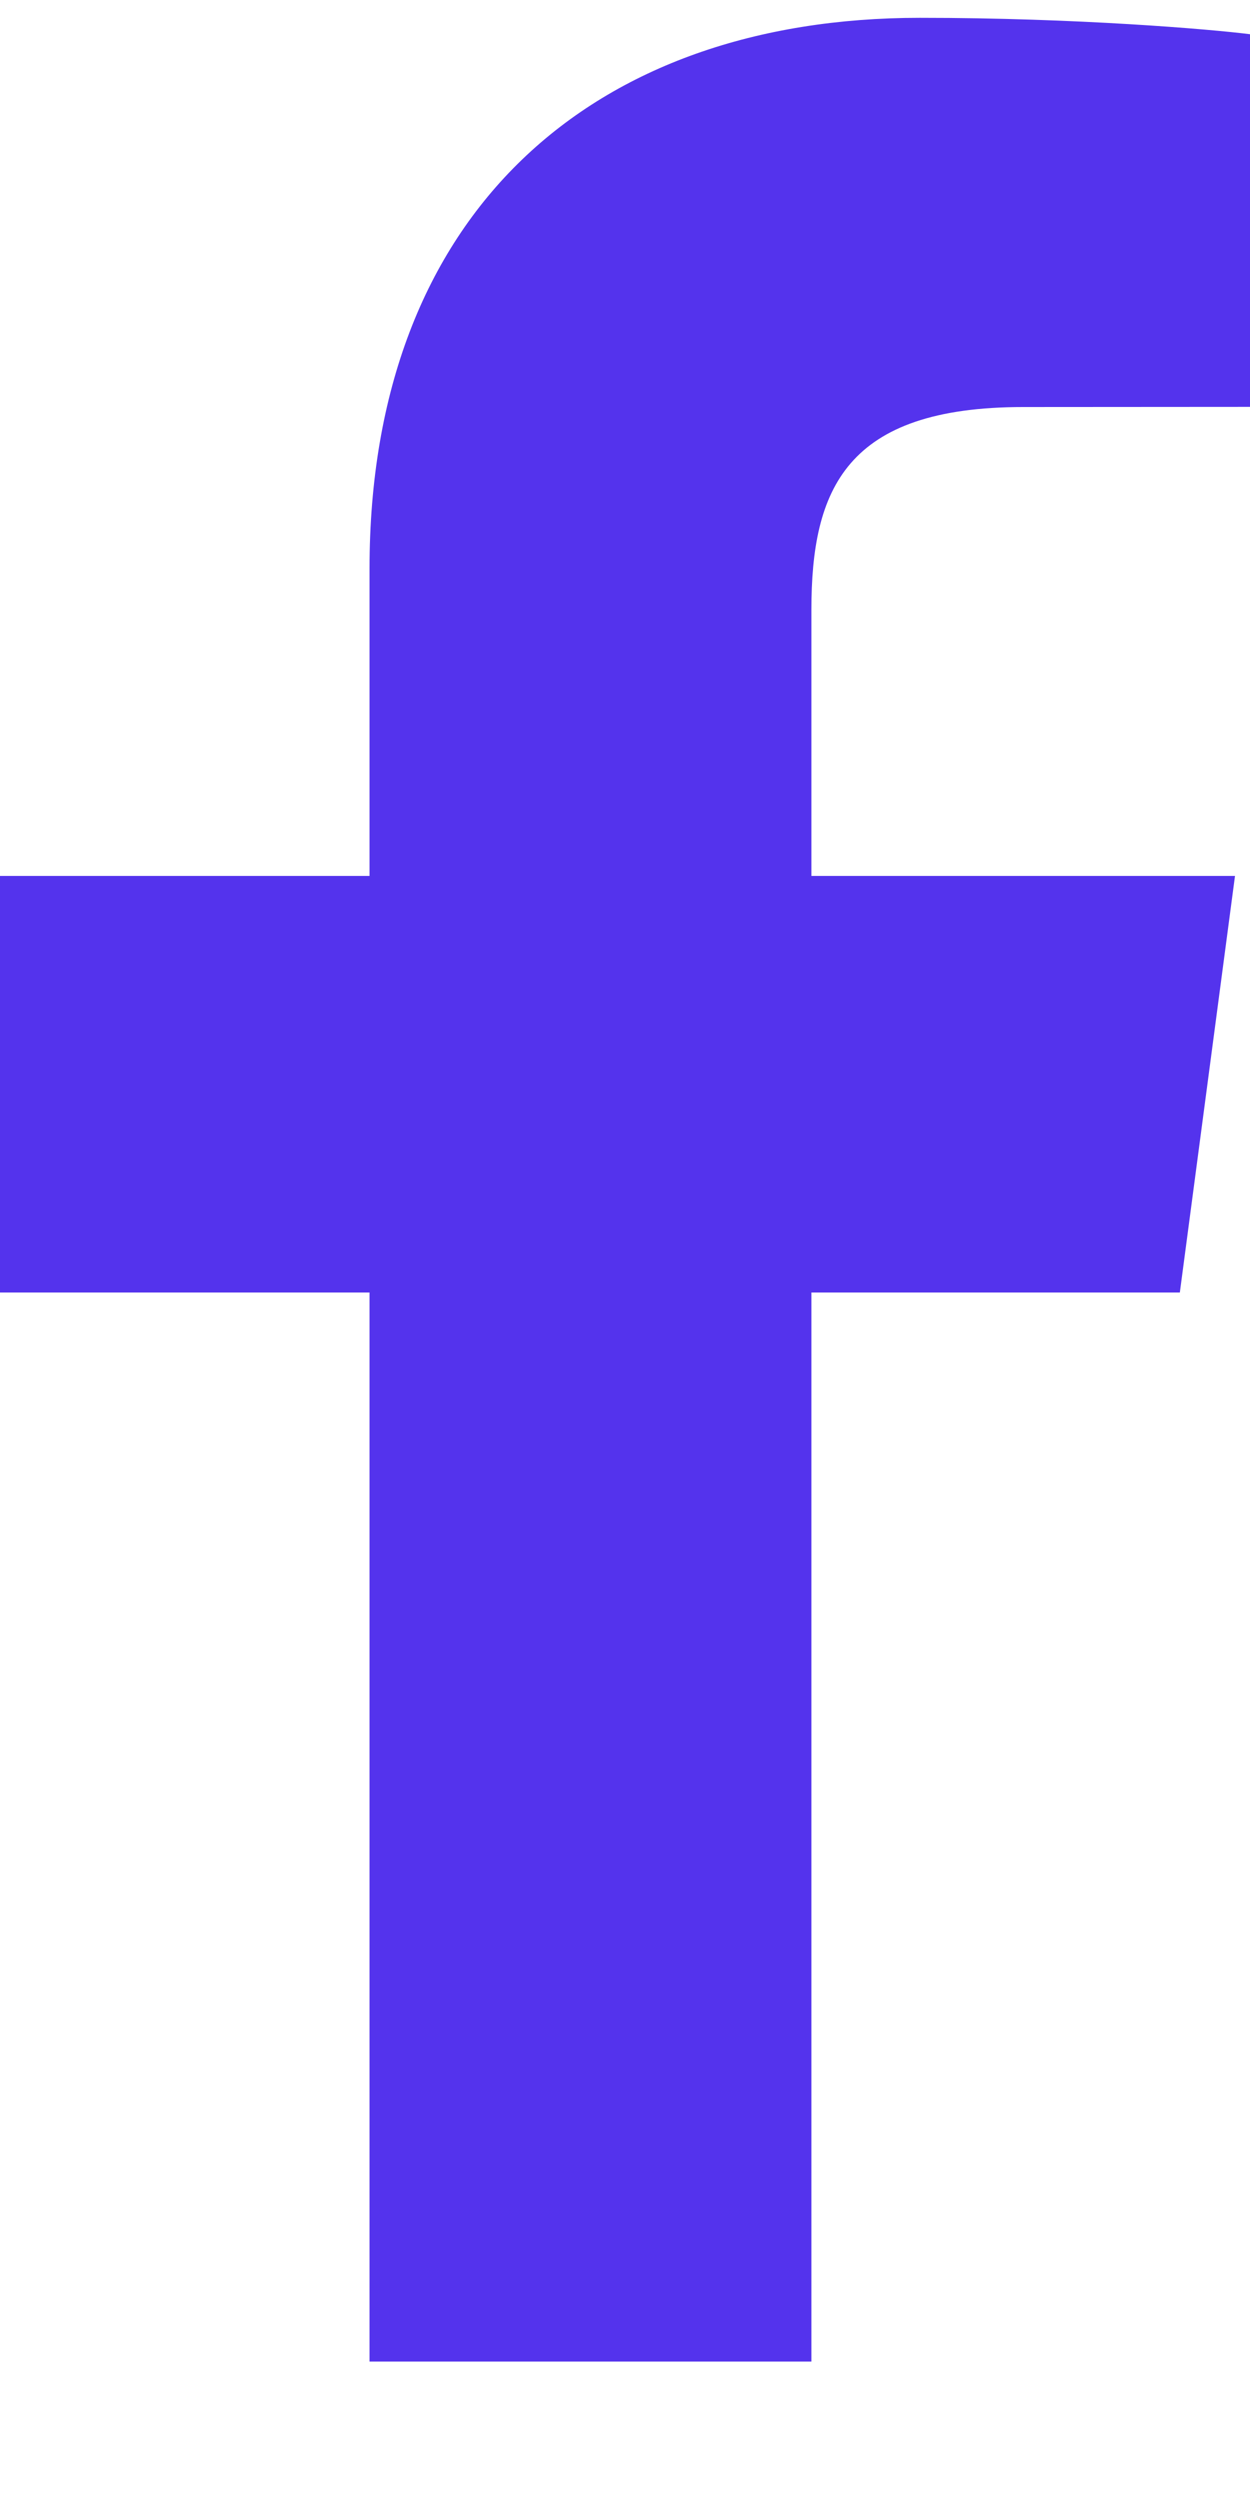 <svg width="8" height="16" viewBox="0 0 8 16" fill="none" xmlns="http://www.w3.org/2000/svg">
<path fill-rule="evenodd" clip-rule="evenodd" d="M5.193 15.114V8.272H7.551L7.904 5.606H5.193V3.903C5.193 3.131 5.413 2.605 6.55 2.605L8 2.604V0.219C7.749 0.187 6.888 0.114 5.887 0.114C3.796 0.114 2.365 1.357 2.365 3.639V5.606H0V8.272H2.365V15.114H5.193Z" fill="#5433ED"/>
</svg>

